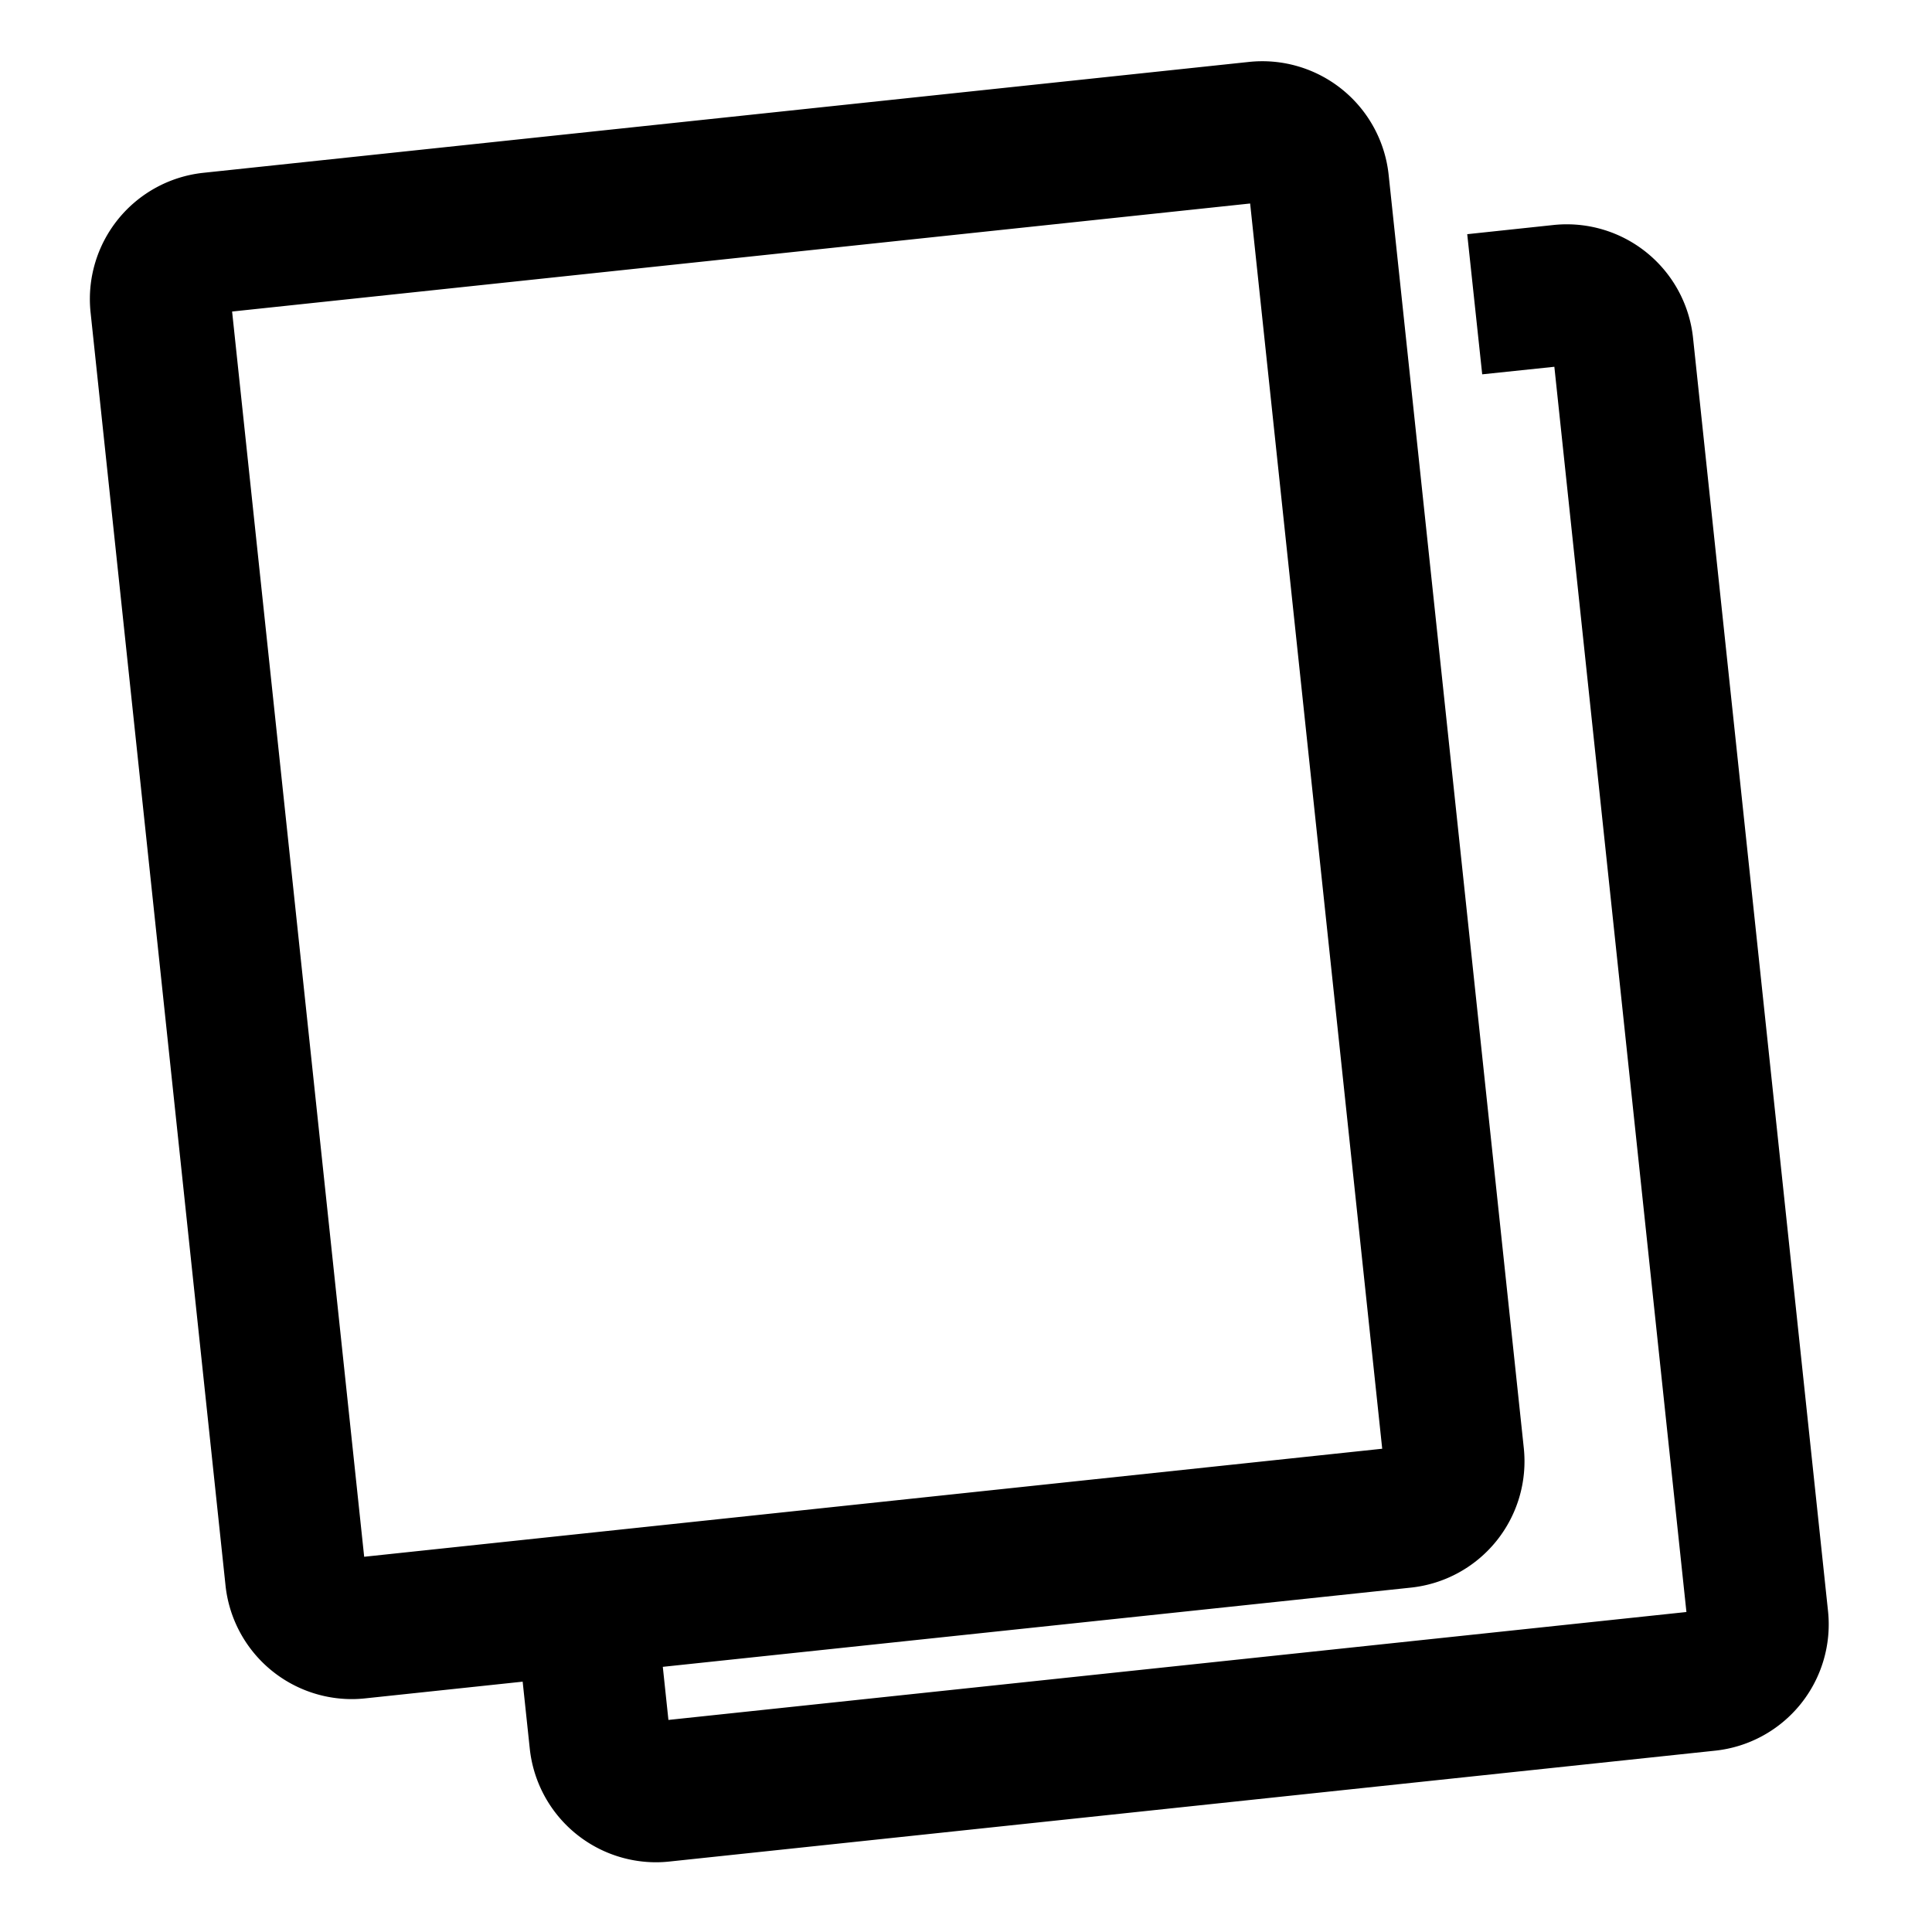 <svg xmlns="http://www.w3.org/2000/svg" viewBox="0 0 512 512">
  <title>circus-db-icons</title>
  <path d="M484.45,427L448.67,89.52a33.65,33.65,0,0,0-37-29.89l-22.84,2.43L392.8,99.2l19.12-2,35,330-269.78,28.6-1.49-14.07,198.3-21a33.65,33.65,0,0,0,29.87-37L368,46.28a33.67,33.67,0,0,0-37-29.87L53.86,45.8A33.65,33.65,0,0,0,24,82.76L59.77,420.21a33.67,33.67,0,0,0,33.37,30.07,34.1,34.1,0,0,0,3.6-.19l41.77-4.43,1.89,17.79a33.67,33.67,0,0,0,33.37,30.07,34.1,34.1,0,0,0,3.6-.19l277.21-29.39A33.65,33.65,0,0,0,484.45,427ZM96.51,412.56l-35-330L331.3,53.93l35,330Z"/>
</svg>
